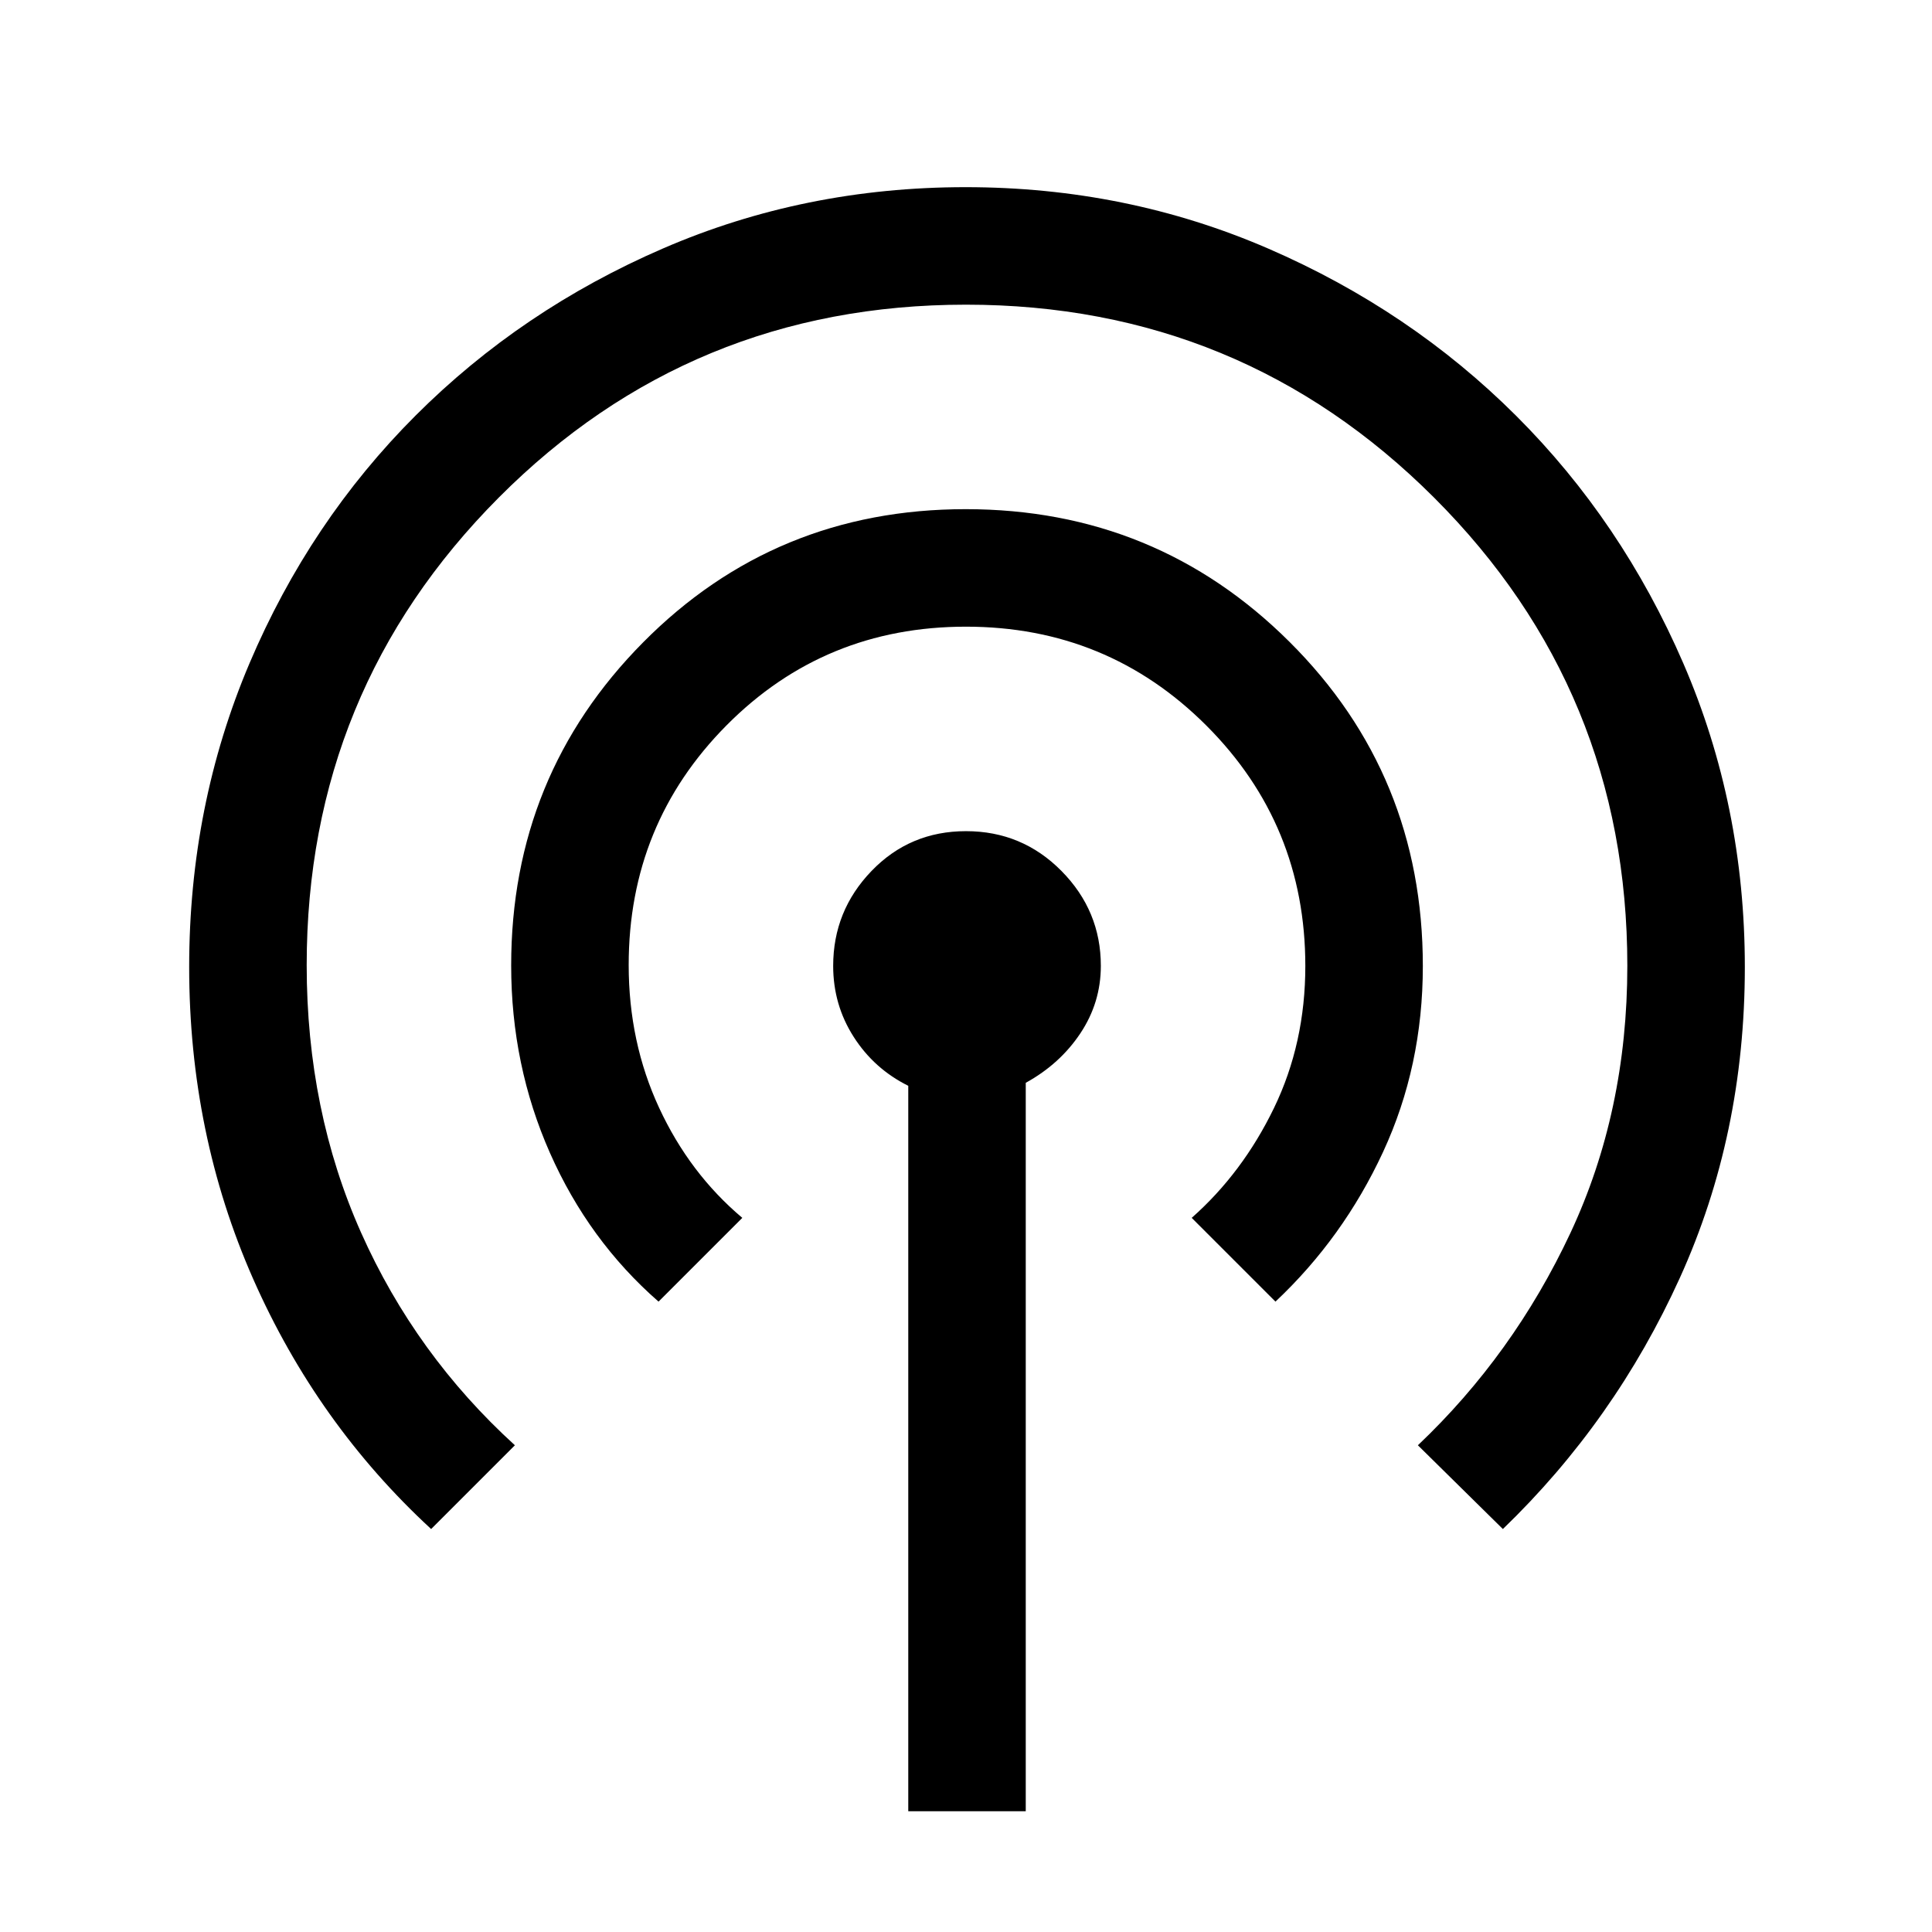 <svg xmlns="http://www.w3.org/2000/svg" height="48" viewBox="0 -960 960 960" width="48"><path d="M451.31-60v-360.47q-17-8.45-27.15-24.36Q414-460.74 414-480.05q0-27.38 19.05-47.16Q452.1-547 480-547q27.9 0 47.45 19.79Q547-507.43 547-480.09q0 18.27-10.16 33.52-10.15 15.26-27.15 24.61V-60h-58.38ZM214.23-200.23q-56.69-52.31-88.46-124.33Q94-396.59 94-479.52q0-80.26 29.96-150.85 29.97-70.58 82.55-123.15 52.58-52.57 122.93-83.02Q399.79-867 479.78-867q79.99 0 150.5 30.56 70.5 30.56 123.07 83.03 52.57 52.46 83.11 123.08Q867-559.72 867-479.42q0 83.19-32.27 154.34-32.27 71.16-87.96 124.85l-42.23-41.62q47.46-45.02 75.77-105.44 28.3-60.42 28.3-132.81 0-136.65-95.97-232.58t-232.65-95.93q-136.68 0-232.14 95.84-95.46 95.85-95.46 232.36 0 72.26 27.04 132.93 27.05 60.67 76.42 105.63l-41.62 41.62Zm113-113q-34.69-30.31-53.96-73.88Q254-430.67 254-480.27q0-94.4 65.58-160.56Q385.16-707 479.85-707q94.69 0 160.92 65.96Q707-575.08 707-479.97q0 49.74-19.77 92.39-19.77 42.66-53.46 74.35l-41.62-41.62q25.29-22.37 40.88-54.57 15.58-32.2 15.58-70.58 0-70.3-49.16-119.46-49.16-49.15-119.47-49.15T361.03-599.6q-48.64 49.01-48.64 119.12 0 38.33 15.12 70.94t41.34 54.69l-41.62 41.62Z"/></svg>